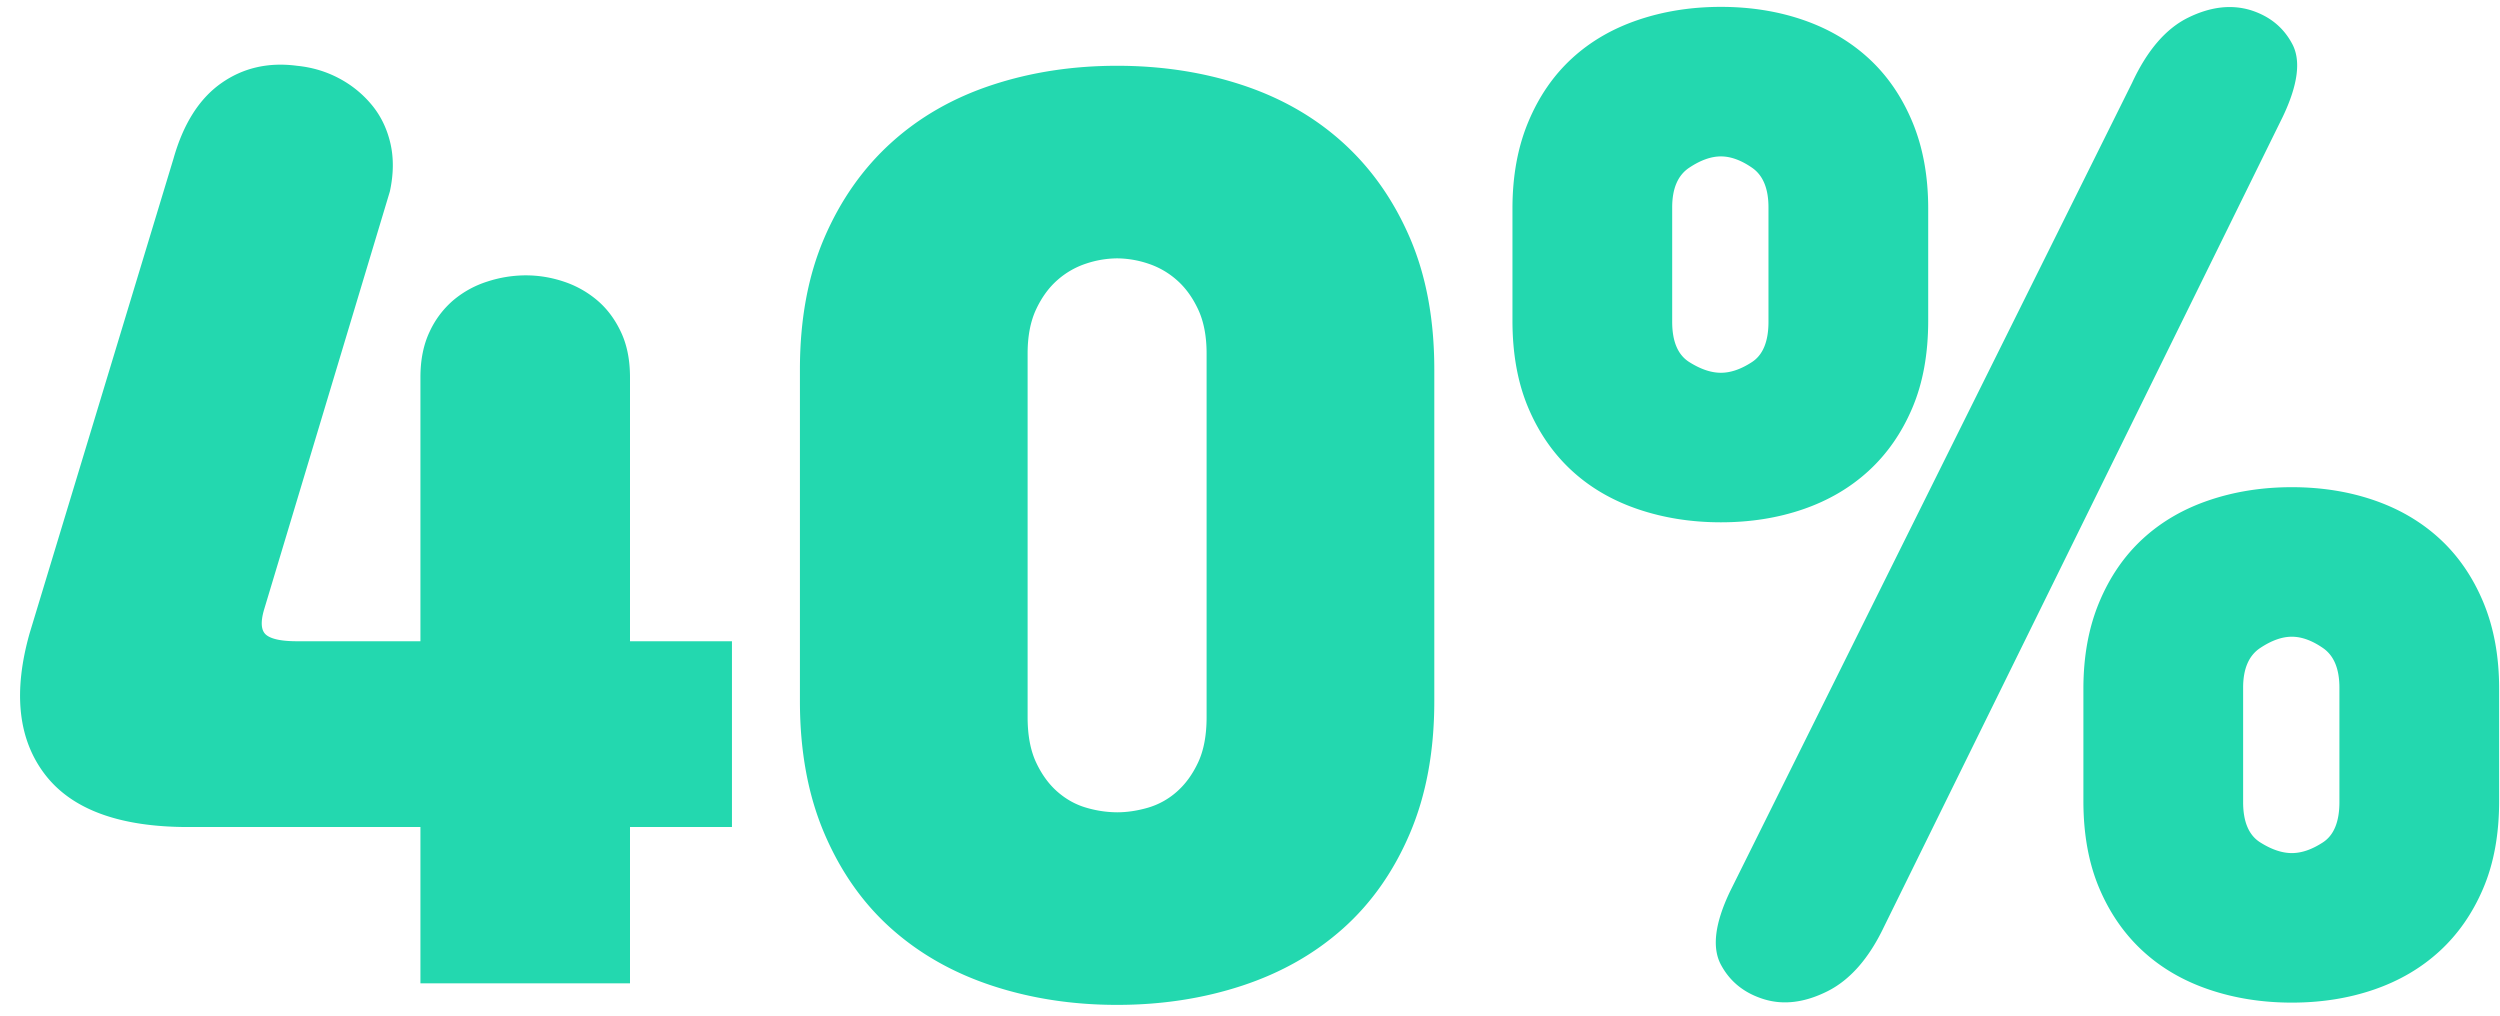 <svg xmlns="http://www.w3.org/2000/svg" width="128" height="52" viewBox="0 0 128 52">
    <path fill="#23D8AF" fill-rule="nonzero" d="M21.526 32.832V19.318c0-.89.155-1.663.464-2.32a4.726 4.726 0 0 1 1.218-1.624 5.087 5.087 0 0 1 1.74-.957 6.374 6.374 0 0 1 1.972-.319c.657 0 1.305.106 1.943.319a5.138 5.138 0 0 1 1.711.957c.503.425.909.967 1.218 1.624.31.657.464 1.43.464 2.32v13.514h5.22v9.512h-5.22v8.004h-10.73v-8.004H9.636c-3.519 0-5.964-.899-7.337-2.697-1.373-1.798-1.634-4.205-.783-7.221L8.882 8.124c.503-1.779 1.315-3.064 2.436-3.857 1.121-.793 2.417-1.092 3.886-.899.773.077 1.489.29 2.146.638a5.498 5.498 0 0 1 1.682 1.363c.464.56.783 1.218.957 1.972.174.754.164 1.576-.029 2.465l-6.438 21.402c-.193.657-.155 1.092.116 1.305.27.213.793.319 1.566.319h6.322zm35.67 18.618c-2.281 0-4.418-.329-6.409-.986-1.991-.657-3.712-1.634-5.162-2.929-1.45-1.295-2.59-2.92-3.422-4.872-.831-1.953-1.247-4.205-1.247-6.757V18.912c0-2.552.416-4.795 1.247-6.728.831-1.933 1.972-3.557 3.422-4.872 1.45-1.315 3.17-2.3 5.162-2.958 1.991-.657 4.128-.986 6.409-.986 2.281 0 4.418.329 6.409.986 1.991.657 3.712 1.643 5.162 2.958 1.45 1.315 2.59 2.939 3.422 4.872.831 1.933 1.247 4.176 1.247 6.728v16.994c0 2.552-.416 4.804-1.247 6.757-.831 1.953-1.972 3.577-3.422 4.872-1.45 1.295-3.17 2.272-5.162 2.929-1.991.657-4.128.986-6.409.986zm0-9.86c.503 0 1.025-.077 1.566-.232a3.844 3.844 0 0 0 1.479-.812c.445-.387.812-.89 1.102-1.508.29-.619.435-1.392.435-2.32V18.1c0-.89-.145-1.643-.435-2.262-.29-.619-.657-1.121-1.102-1.508a4.19 4.19 0 0 0-1.479-.841 5.11 5.11 0 0 0-1.566-.261 5.11 5.11 0 0 0-1.566.261 4.19 4.19 0 0 0-1.479.841c-.445.387-.812.89-1.102 1.508-.29.619-.435 1.373-.435 2.262v18.618c0 .928.145 1.701.435 2.32.29.619.657 1.121 1.102 1.508.445.387.938.657 1.479.812a5.693 5.693 0 0 0 1.566.232zm39.266 5.858c-.773 1.624-1.74 2.726-2.9 3.306-1.16.58-2.243.715-3.248.406-1.005-.31-1.74-.899-2.204-1.769-.464-.87-.31-2.117.464-3.741l20.59-41.412c.773-1.663 1.73-2.774 2.871-3.335 1.14-.56 2.214-.686 3.219-.377.967.31 1.672.89 2.117 1.74.445.85.28 2.088-.493 3.712l-20.416 41.47zm20.88 3.886c-1.508 0-2.92-.222-4.234-.667-1.315-.445-2.446-1.102-3.393-1.972-.947-.87-1.692-1.943-2.233-3.219-.541-1.276-.812-2.765-.812-4.466v-5.742c0-1.663.27-3.142.812-4.437.541-1.295 1.286-2.378 2.233-3.248.947-.87 2.078-1.527 3.393-1.972 1.315-.445 2.726-.667 4.234-.667s2.91.222 4.205.667c1.295.445 2.417 1.102 3.364 1.972.947.87 1.692 1.953 2.233 3.248.541 1.295.812 2.774.812 4.437v5.742c0 1.701-.27 3.19-.812 4.466-.541 1.276-1.286 2.349-2.233 3.219-.947.87-2.069 1.527-3.364 1.972-1.295.445-2.697.667-4.205.667zm0-7.656c.503 0 1.034-.184 1.595-.551.56-.367.841-1.054.841-2.059V35.21c0-.967-.28-1.643-.841-2.03-.56-.387-1.092-.58-1.595-.58-.503 0-1.044.193-1.624.58-.58.387-.87 1.063-.87 2.03v5.858c0 1.005.29 1.692.87 2.059.58.367 1.121.551 1.624.551zM88.11 26.742c-1.508 0-2.92-.222-4.234-.667-1.315-.445-2.446-1.102-3.393-1.972-.947-.87-1.692-1.943-2.233-3.219-.541-1.276-.812-2.765-.812-4.466v-5.742c0-1.663.27-3.142.812-4.437.541-1.295 1.286-2.378 2.233-3.248.947-.87 2.078-1.527 3.393-1.972C85.191.574 86.602.352 88.11.352s2.91.222 4.205.667c1.295.445 2.417 1.102 3.364 1.972.947.87 1.692 1.953 2.233 3.248.541 1.295.812 2.774.812 4.437v5.742c0 1.701-.27 3.19-.812 4.466-.541 1.276-1.286 2.349-2.233 3.219-.947.87-2.069 1.527-3.364 1.972-1.295.445-2.697.667-4.205.667zm0-7.656c.503 0 1.034-.184 1.595-.551.56-.367.841-1.054.841-2.059v-5.858c0-.967-.28-1.643-.841-2.03-.56-.387-1.092-.58-1.595-.58-.503 0-1.044.193-1.624.58-.58.387-.87 1.063-.87 2.03v5.858c0 1.005.29 1.692.87 2.059.58.367 1.121.551 1.624.551z"/>
</svg>
